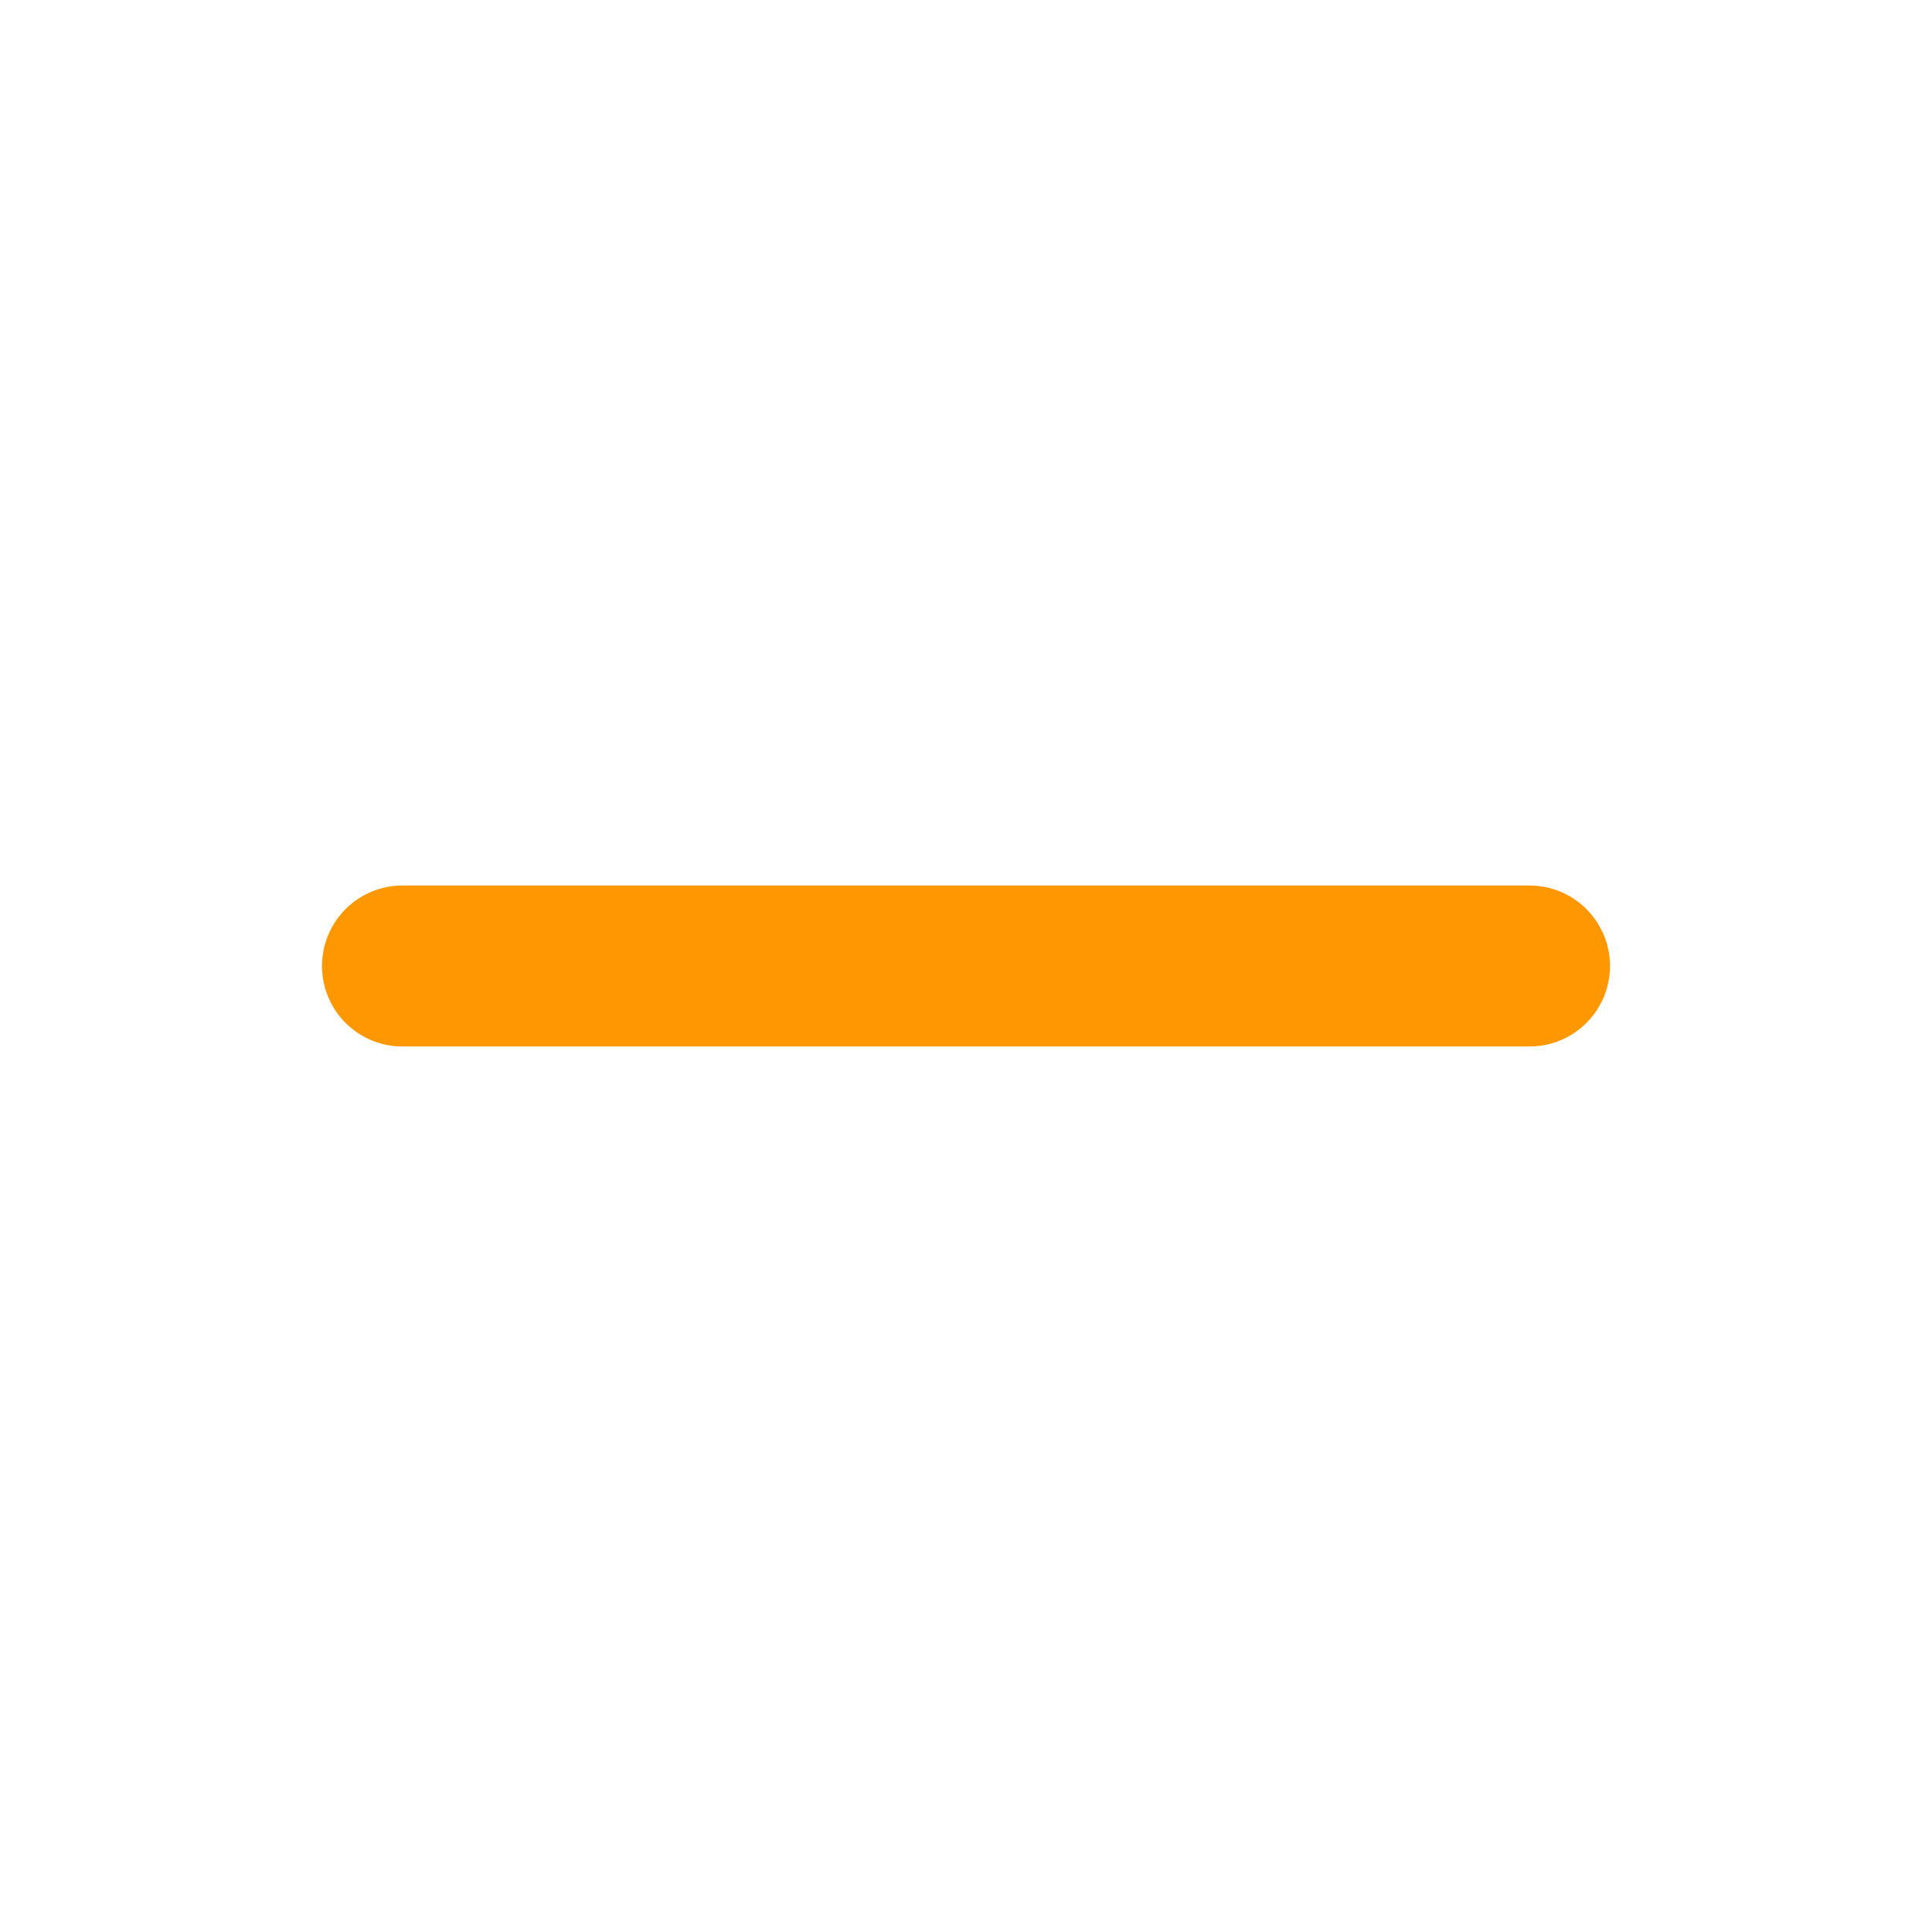 <svg xmlns="http://www.w3.org/2000/svg" class="icon icon-tabler icon-tabler-minus" width="16" height="16"
     viewBox="0 0 24 24" stroke-width="2" stroke="#FF9800" fill="none" stroke-linecap="round" stroke-linejoin="round">
    <path stroke="none" d="M0 0h24v24H0z"/>
    <line x1="5" y1="12" x2="19" y2="12"/>
</svg>